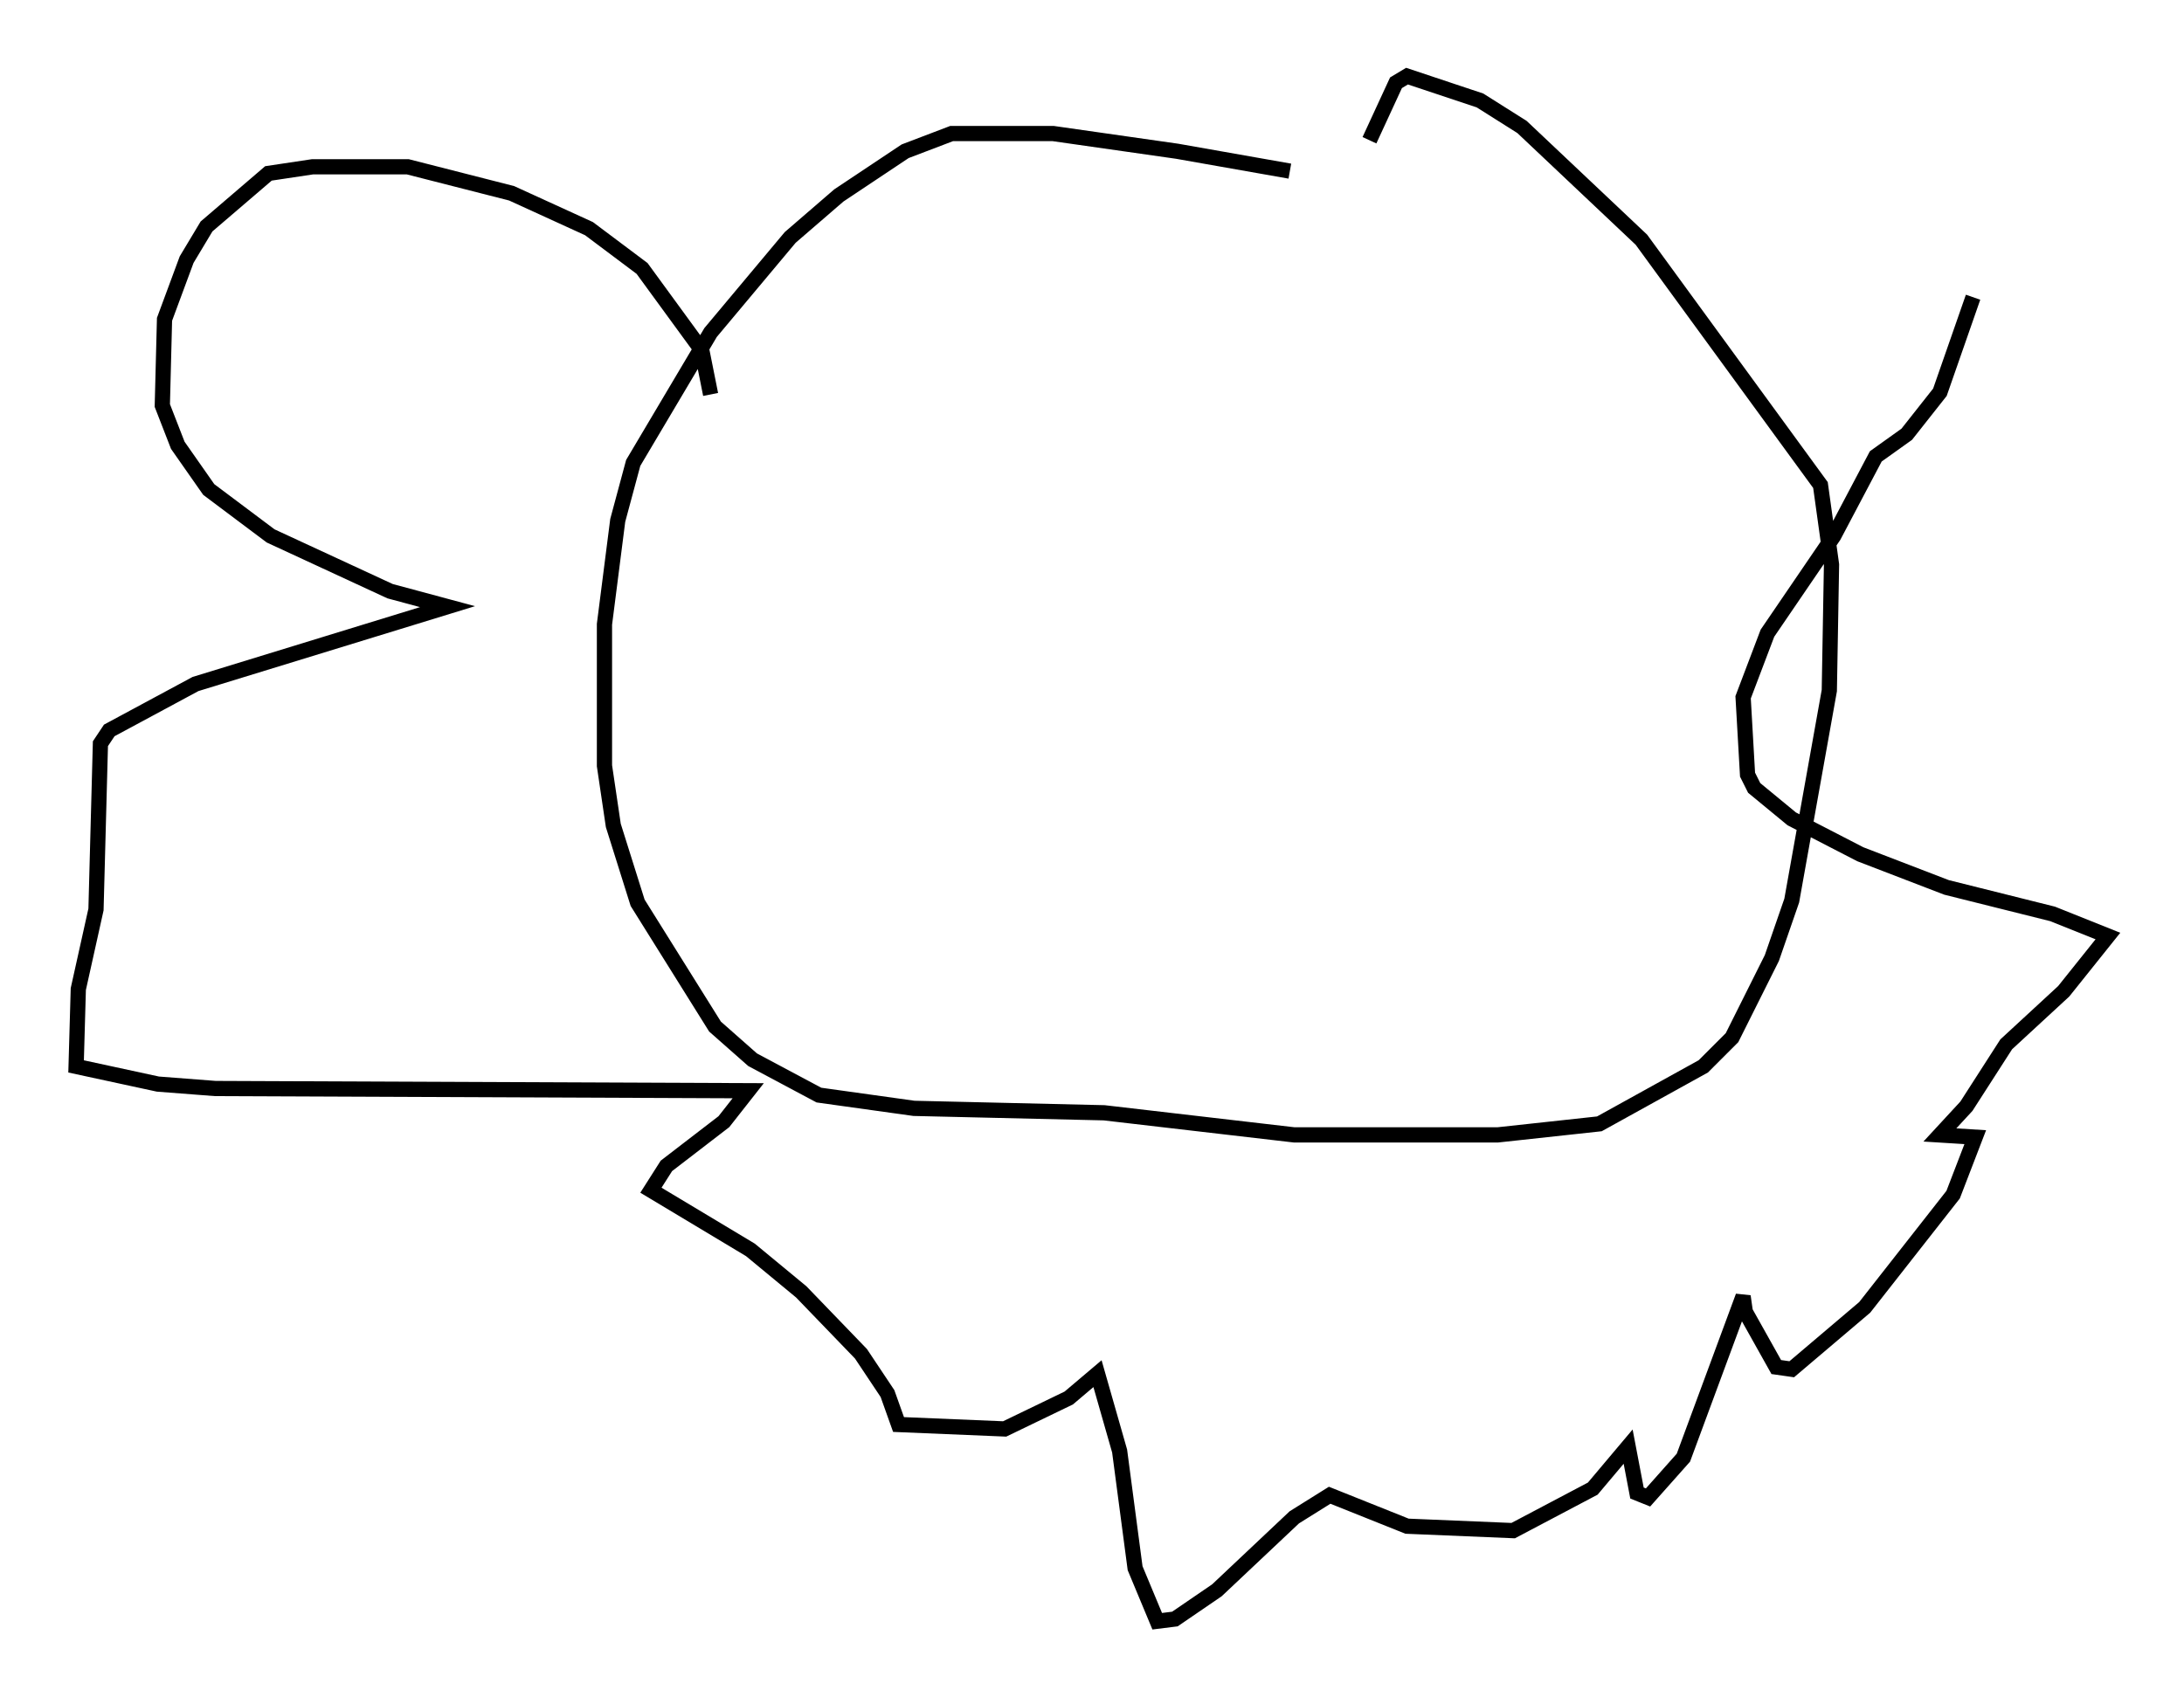 <?xml version="1.0" encoding="utf-8" ?>
<svg baseProfile="full" height="111.531" version="1.1" width="143.486" xmlns="http://www.w3.org/2000/svg" xmlns:ev="http://www.w3.org/2001/xml-events" xmlns:xlink="http://www.w3.org/1999/xlink"><defs /><rect fill="white" height="111.531" width="143.486" x="0" y="0" /><path d="M94.329, 13.715 m-9.587, -2.469 l-7.408, -1.307 -8.134, -1.162 l-6.682, 0.0 -3.05, 1.162 l-4.358, 2.905 -3.196, 2.76 l-5.229, 6.246 -5.084, 8.57 l-1.017, 3.777 -0.872, 6.827 l0.0, 9.296 0.581, 3.922 l1.598, 5.084 5.084, 8.134 l2.469, 2.179 4.358, 2.324 l6.246, 0.872 12.492, 0.291 l12.492, 1.453 13.363, 0.0 l6.682, -0.726 6.827, -3.777 l1.888, -1.888 2.615, -5.229 l1.307, -3.777 2.469, -13.799 l0.145, -8.279 -0.726, -5.229 l-11.765, -16.123 -7.844, -7.408 l-2.76, -1.743 -4.793, -1.598 l-0.726, 0.436 -1.743, 3.777 m-43.285, 16.704 l-0.581, -2.905 -3.922, -5.374 l-3.486, -2.615 -5.084, -2.324 l-6.827, -1.743 -6.246, 0.0 l-2.905, 0.436 -4.067, 3.486 l-1.307, 2.179 -1.453, 3.922 l-0.145, 5.665 1.017, 2.615 l2.034, 2.905 4.067, 3.05 l7.844, 3.631 3.777, 1.017 l-16.559, 5.084 -5.665, 3.05 l-0.581, 0.872 -0.291, 10.894 l-1.162, 5.229 -0.145, 5.084 l5.374, 1.162 3.777, 0.291 l35.006, 0.145 -1.598, 2.034 l-3.777, 2.905 -1.017, 1.598 l6.536, 3.922 3.341, 2.76 l3.922, 4.067 1.743, 2.615 l0.726, 2.034 6.972, 0.291 l4.212, -2.034 1.888, -1.598 l1.453, 5.084 1.017, 7.698 l1.453, 3.486 1.162, -0.145 l2.76, -1.888 5.084, -4.793 l2.324, -1.453 5.084, 2.034 l6.972, 0.291 5.229, -2.76 l2.324, -2.76 0.581, 3.05 l0.726, 0.291 2.324, -2.615 l3.922, -10.603 0.145, 1.017 l2.034, 3.631 1.017, 0.145 l4.793, -4.067 5.81, -7.408 l1.453, -3.777 -2.324, -0.145 l1.743, -1.888 2.615, -4.067 l3.777, -3.486 2.905, -3.631 l-3.631, -1.453 -6.972, -1.743 l-5.665, -2.179 -4.503, -2.324 l-2.469, -2.034 -0.436, -0.872 l-0.291, -5.084 1.598, -4.212 l4.358, -6.391 2.76, -5.229 l2.034, -1.453 2.179, -2.76 l2.179, -6.246 " fill="none" stroke="black" stroke-width="1" /></svg>